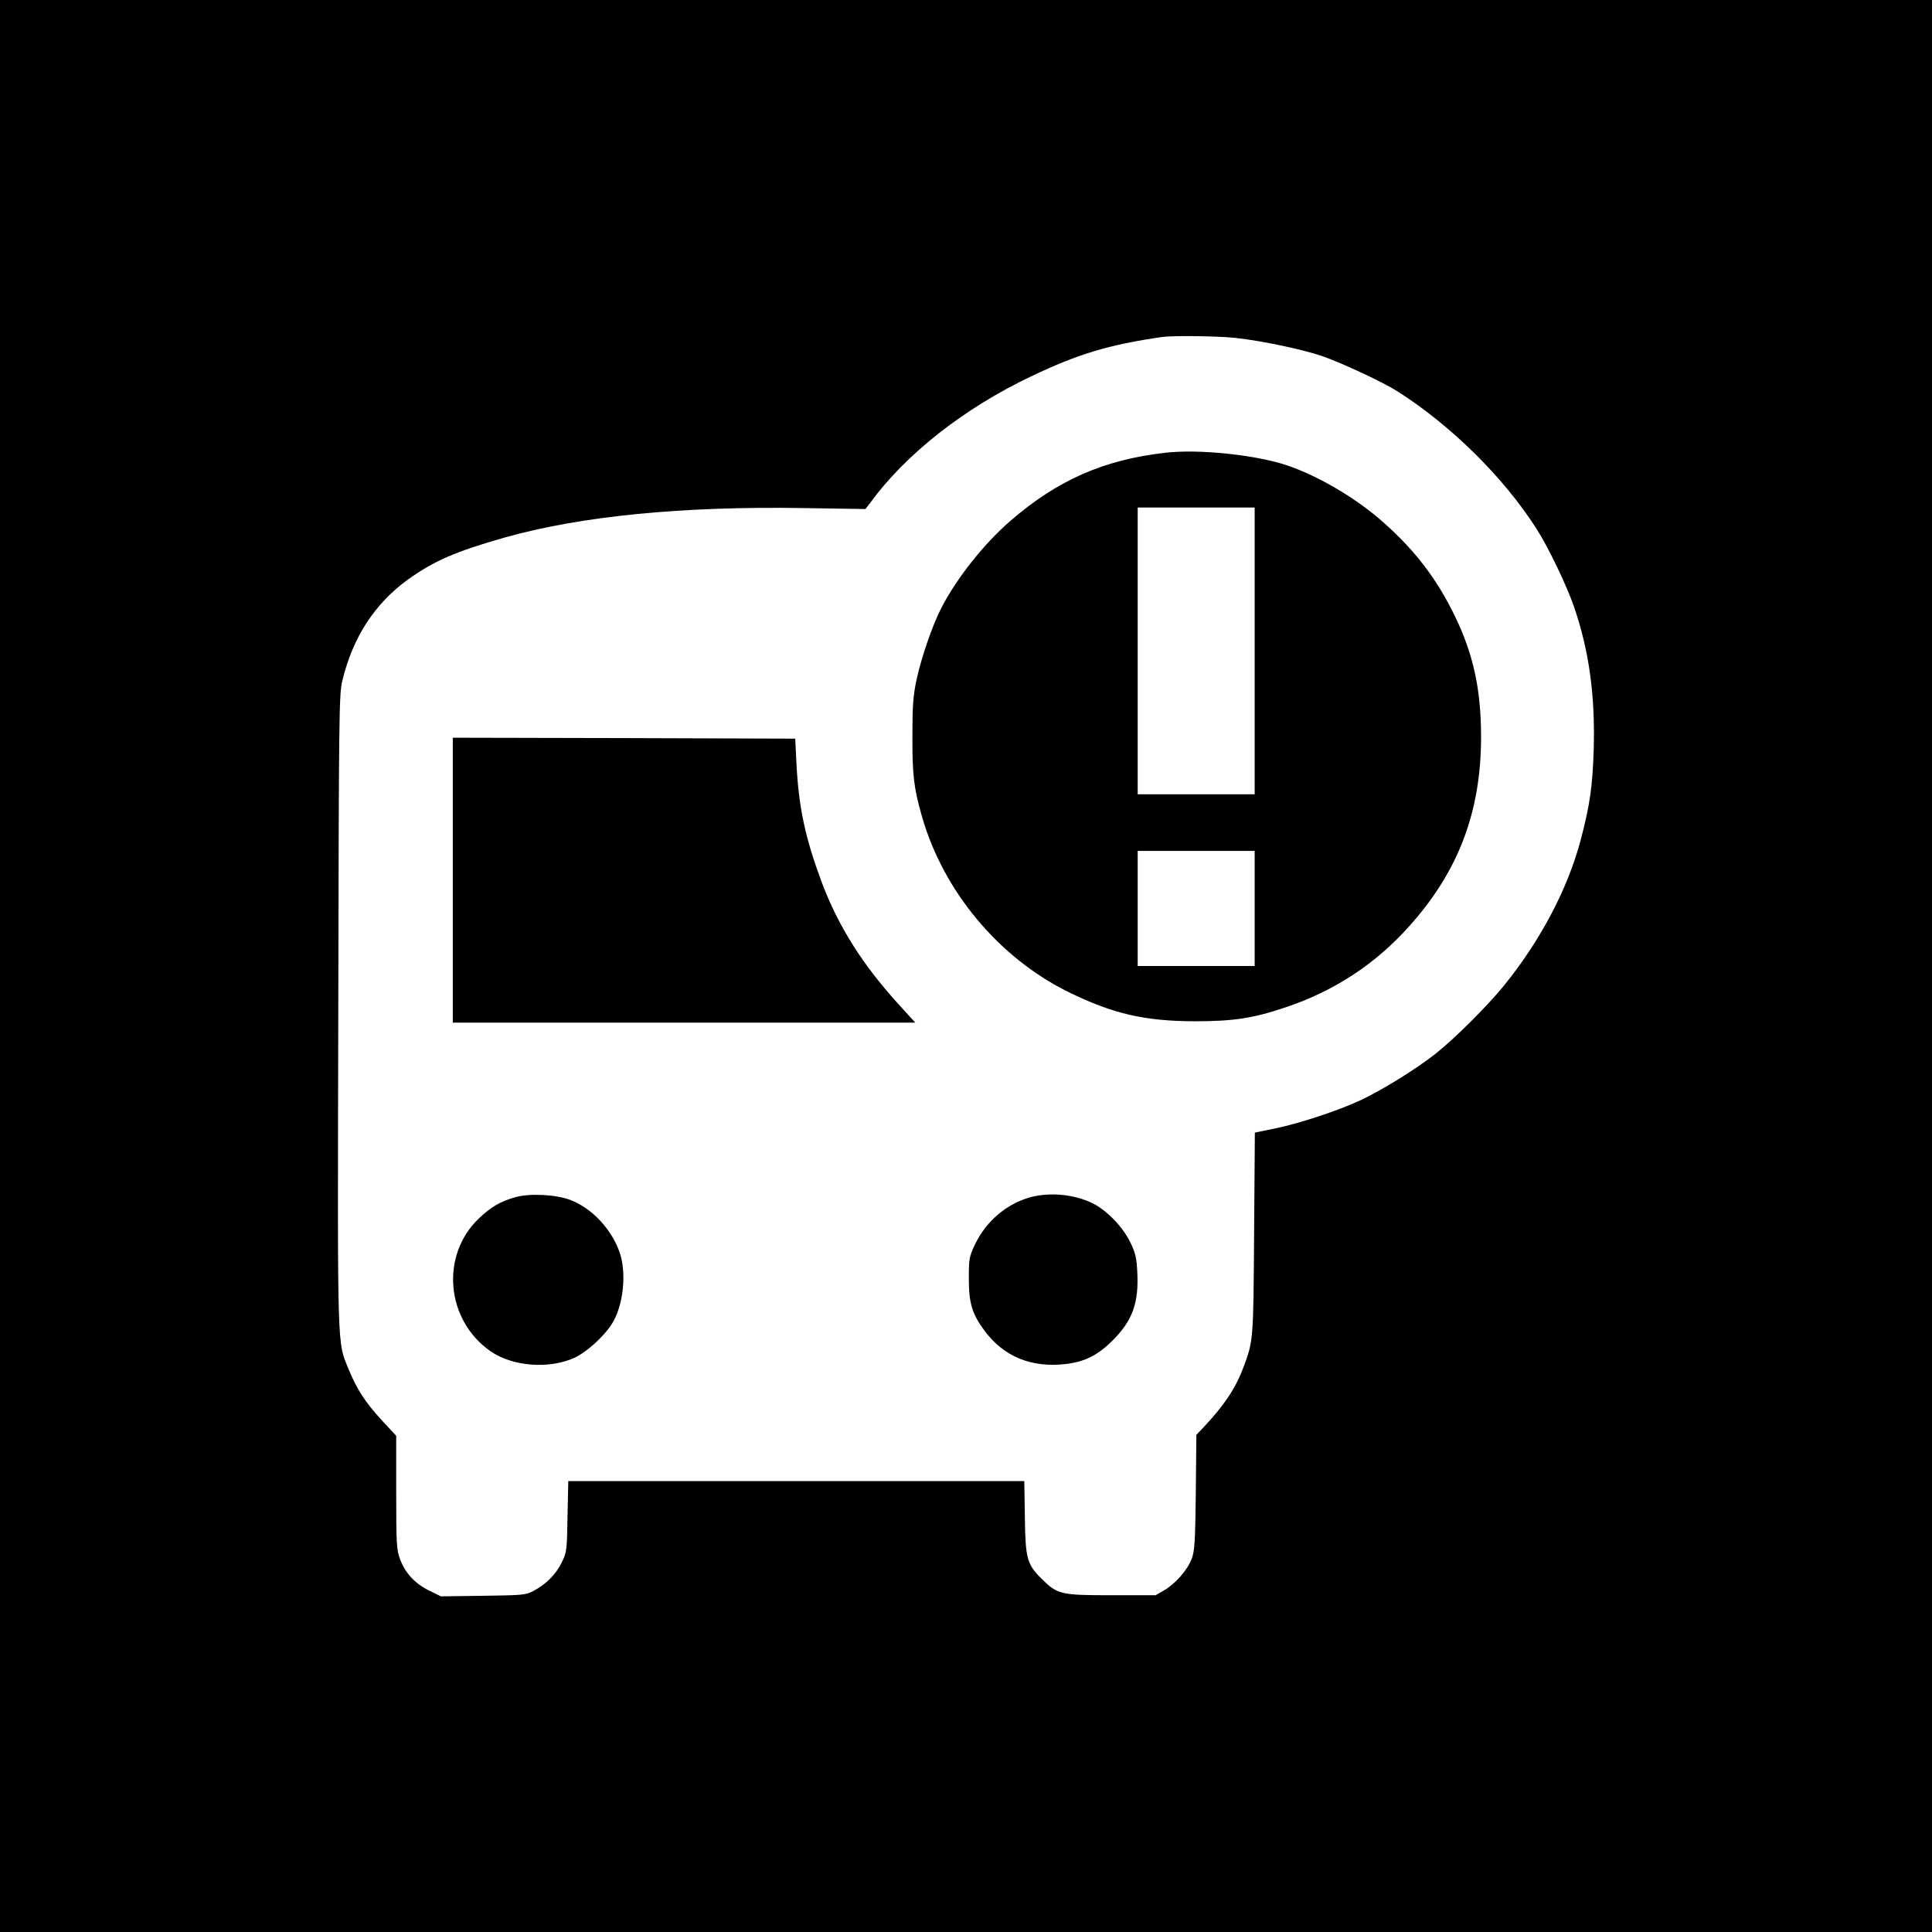 <?xml version="1.0" standalone="no"?>
<!DOCTYPE svg PUBLIC "-//W3C//DTD SVG 20010904//EN"
 "http://www.w3.org/TR/2001/REC-SVG-20010904/DTD/svg10.dtd">
<svg version="1.0" xmlns="http://www.w3.org/2000/svg"
 width="1024pt" height="1024pt" viewBox="0 0 1024 1024"
 preserveAspectRatio="xMidYMid meet">
<g transform="translate(0,1024) scale(0.1,-0.1)"
fill="#000000" stroke="none">
<path d="M0 5120 l0 -5120 5120 0 5120 0 0 5120 0 5120 -5120 0 -5120 0 0
-5120z m6548 3329 c140 -15 363 -62 467 -99 102 -36 316 -136 390 -183 284
-180 565 -457 739 -730 62 -96 162 -305 200 -417 79 -232 111 -467 103 -750
-6 -197 -20 -295 -68 -478 -69 -263 -215 -539 -411 -780 -88 -107 -257 -276
-358 -356 -105 -83 -288 -196 -400 -248 -118 -55 -325 -123 -452 -149 l-107
-22 -4 -536 c-4 -571 -4 -565 -56 -707 -42 -112 -102 -202 -212 -319 l-38 -40
-3 -305 c-3 -262 -6 -312 -22 -352 -22 -59 -84 -130 -144 -166 l-47 -27 -235
0 c-267 0 -285 4 -368 86 -79 78 -87 107 -90 327 l-3 192 -1209 0 -1208 0 -4
-187 c-3 -182 -4 -190 -31 -245 -30 -62 -83 -115 -149 -150 -41 -22 -56 -23
-267 -26 l-224 -3 -63 31 c-75 37 -126 92 -154 167 -18 49 -20 78 -20 353 l0
300 -78 84 c-87 95 -130 162 -173 266 -63 155 -60 59 -56 1900 3 1573 4 1680
21 1750 55 231 172 411 349 539 139 99 252 148 512 222 405 114 943 167 1591
156 l321 -5 24 31 c189 260 500 504 854 672 251 120 413 168 695 209 58 8 298
5 388 -5z"/>
<path d="M6174 7840 c-325 -37 -571 -146 -819 -361 -142 -123 -287 -307 -367
-464 -46 -89 -105 -261 -130 -377 -18 -85 -22 -136 -22 -298 -1 -207 8 -280
51 -429 114 -397 409 -749 778 -930 233 -114 401 -153 665 -154 206 0 309 15
481 73 260 86 482 232 662 435 258 289 377 604 377 999 0 252 -41 439 -139
641 -96 197 -207 343 -375 493 -145 130 -347 249 -516 306 -168 56 -470 87
-646 66z m476 -1050 l0 -760 -310 0 -310 0 0 760 0 760 310 0 310 0 0 -760z
m0 -1365 l0 -305 -310 0 -310 0 0 305 0 305 310 0 310 0 0 -305z"/>
<path d="M2400 5575 l0 -755 1226 0 1225 0 -80 88 c-198 216 -328 422 -416
657 -88 237 -122 395 -134 635 l-6 125 -907 3 -908 2 0 -755z"/>
<path d="M2733 3895 c-80 -22 -131 -52 -195 -113 -205 -196 -175 -539 62 -704
117 -81 311 -96 446 -34 61 28 150 108 194 174 65 98 84 281 41 393 -46 122
-148 227 -258 269 -75 29 -216 36 -290 15z"/>
<path d="M5463 3895 c-128 -35 -237 -128 -296 -252 -30 -64 -32 -75 -32 -178
0 -132 17 -188 81 -275 103 -141 252 -202 438 -179 99 13 166 47 245 126 104
105 137 198 129 359 -4 80 -10 104 -38 161 -41 83 -125 169 -200 206 -97 47
-224 59 -327 32z"/>
</g>
</svg>
